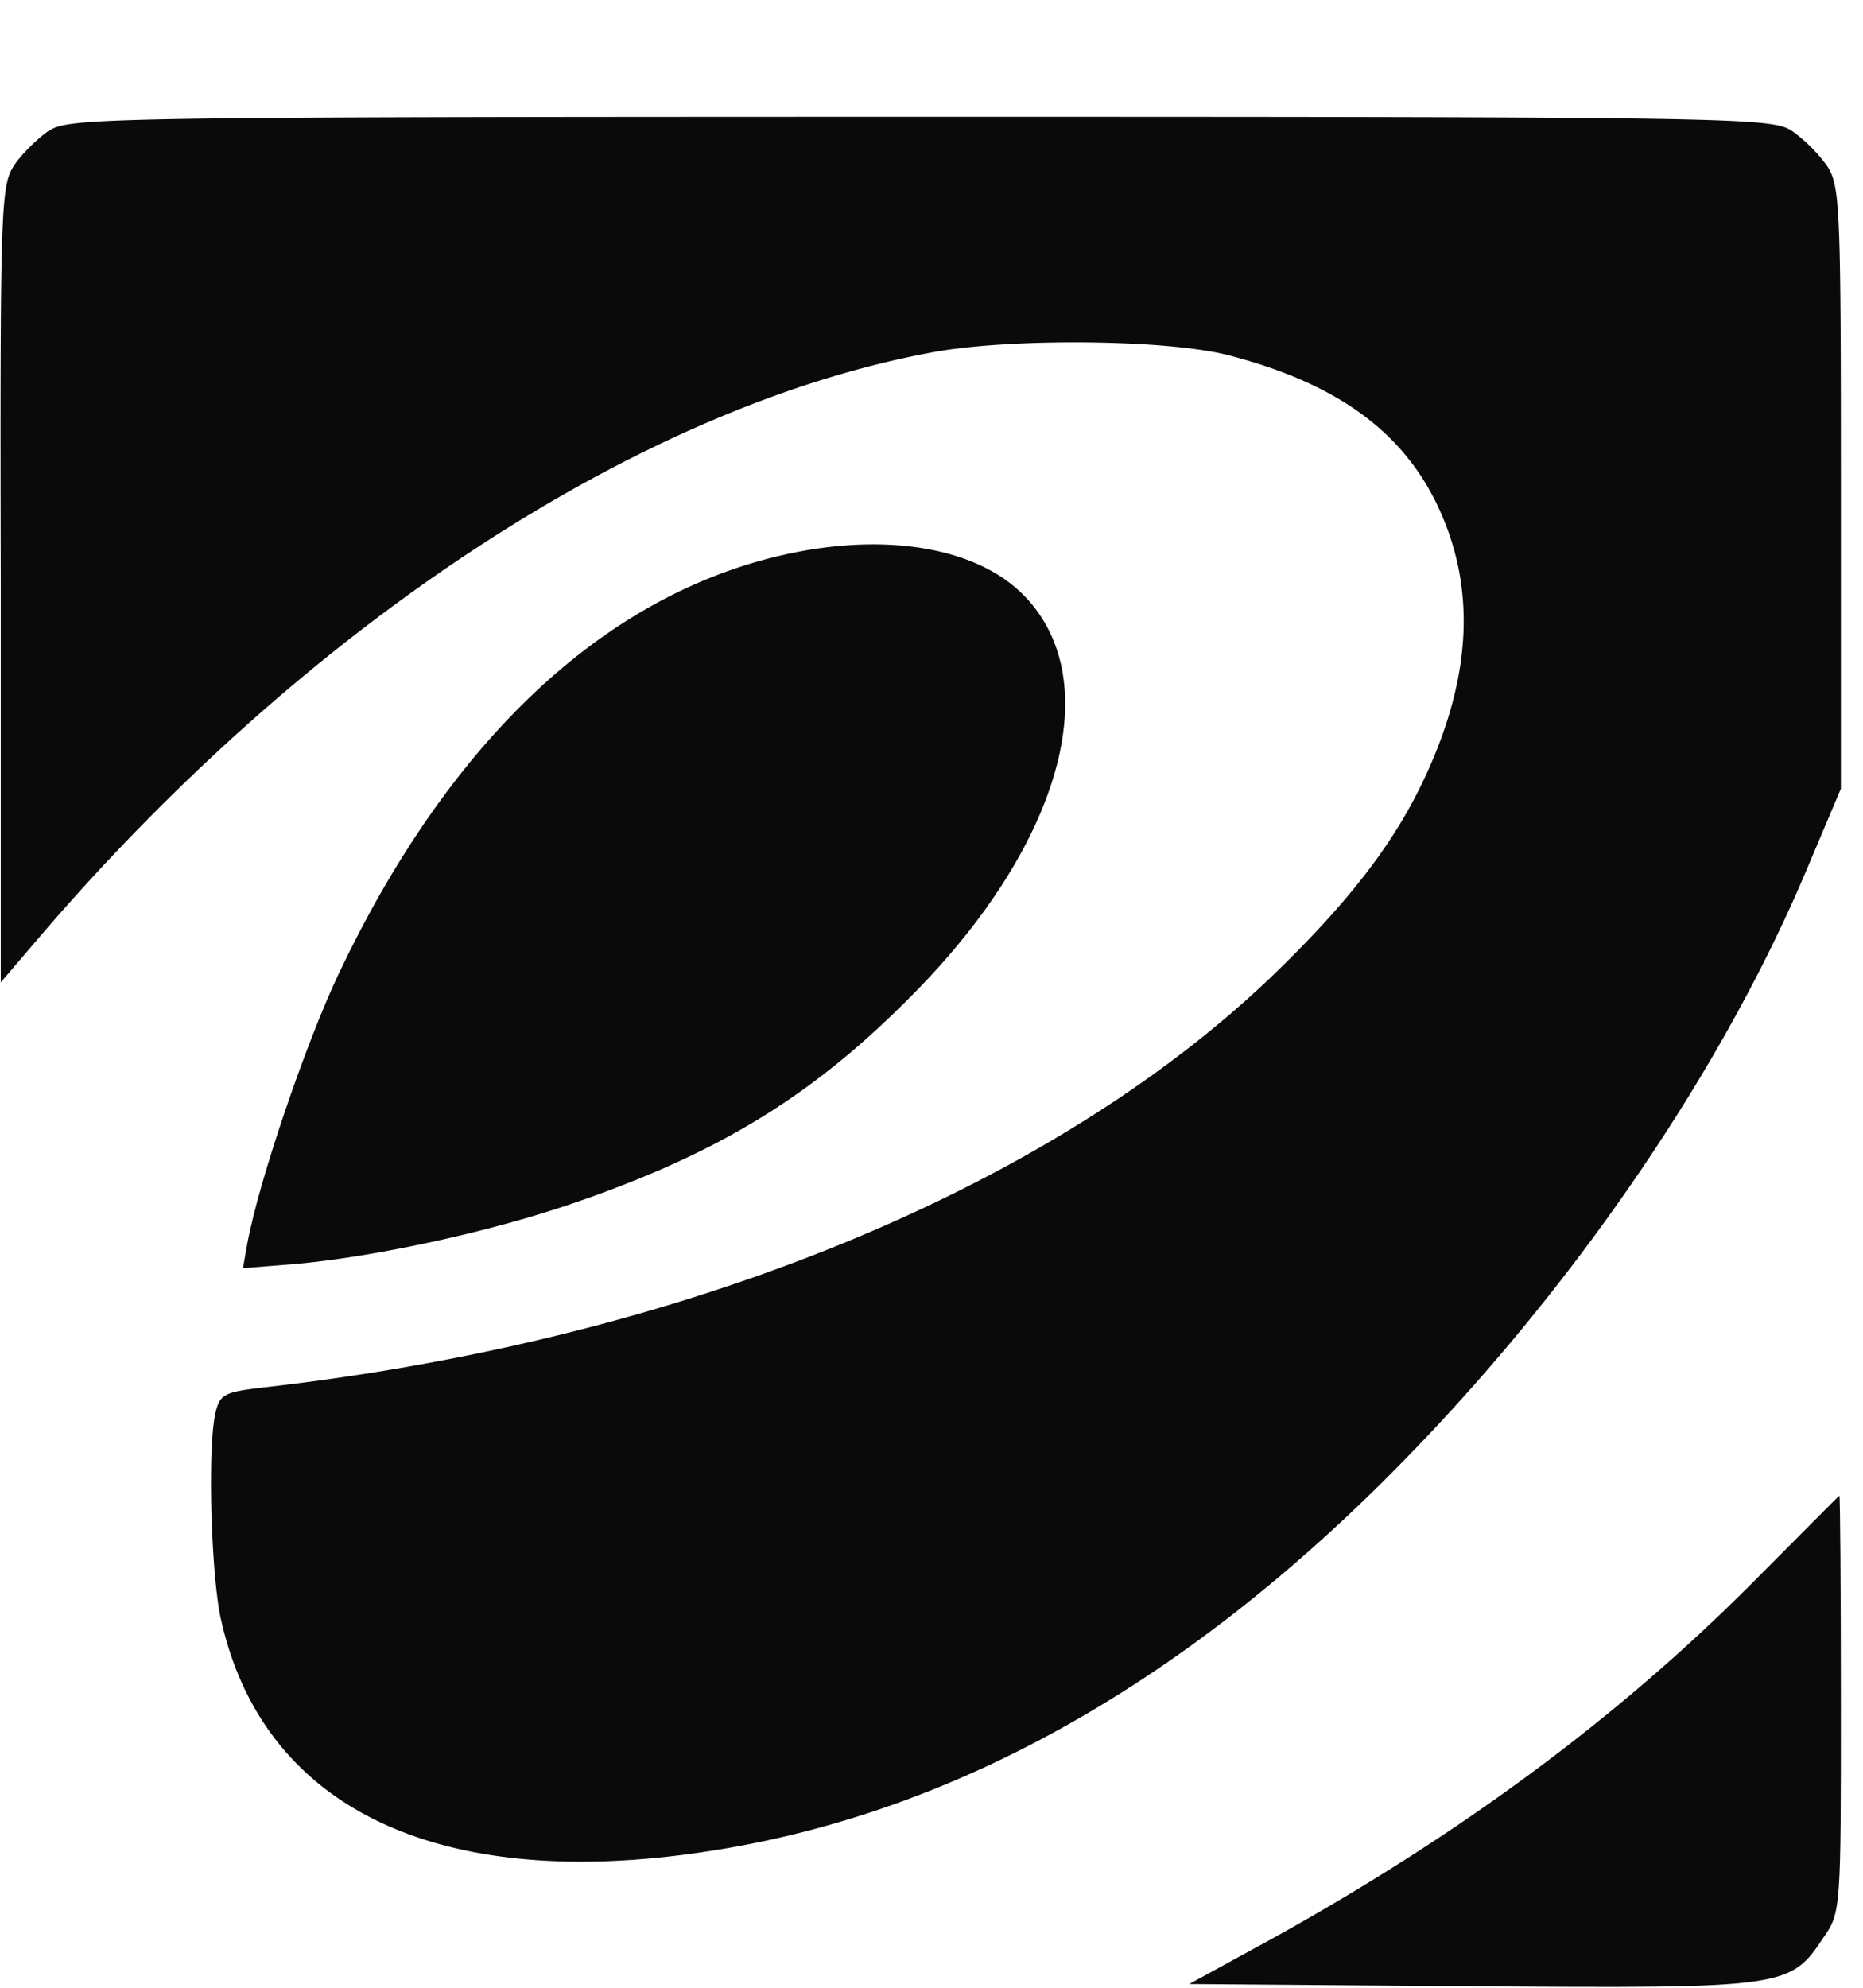 <svg viewBox="0 0 15 16">
  <g fill="#0A0A0A">
    <path d="M.391 1.054c-.089.06-.22.19-.278.278-.107.166-.113.332-.107 3.374v3.201l.279-.326C2.449 5.038 5.164 3.26 7.529 2.832c.629-.112 1.886-.1 2.372.03.842.22 1.37.593 1.66 1.18.32.652.296 1.363-.065 2.164-.25.557-.623 1.043-1.257 1.654-1.803 1.725-4.767 2.929-8.117 3.308-.308.036-.35.053-.385.196-.065.255-.041 1.25.036 1.642.326 1.541 1.743 2.23 3.919 1.897 1.92-.29 3.752-1.292 5.46-2.994 1.446-1.44 2.691-3.237 3.397-4.915l.273-.646V3.93c0-2.276-.006-2.436-.113-2.597a1.268 1.268 0 0 0-.279-.278C14.264.947 14.021.94 7.41.94.8.941.558.947.392 1.054z"/>
    <path d="M6.178 4.498c-1.394.368-2.585 1.518-3.45 3.338-.262.552-.641 1.66-.736 2.17l-.036.202.445-.036c.64-.06 1.565-.26 2.247-.498 1.162-.403 1.91-.865 2.704-1.672 1.191-1.203 1.559-2.514.9-3.201-.397-.415-1.197-.534-2.074-.303zm7.962 8.212c-1.085 1.096-2.366 2.045-3.883 2.887l-.682.373 2.276.018c2.544.018 2.562.012 2.834-.397.137-.196.137-.237.137-1.88 0-.924-.006-1.677-.012-1.671-.012.006-.308.308-.67.67z"/>
  </g>
</svg>
